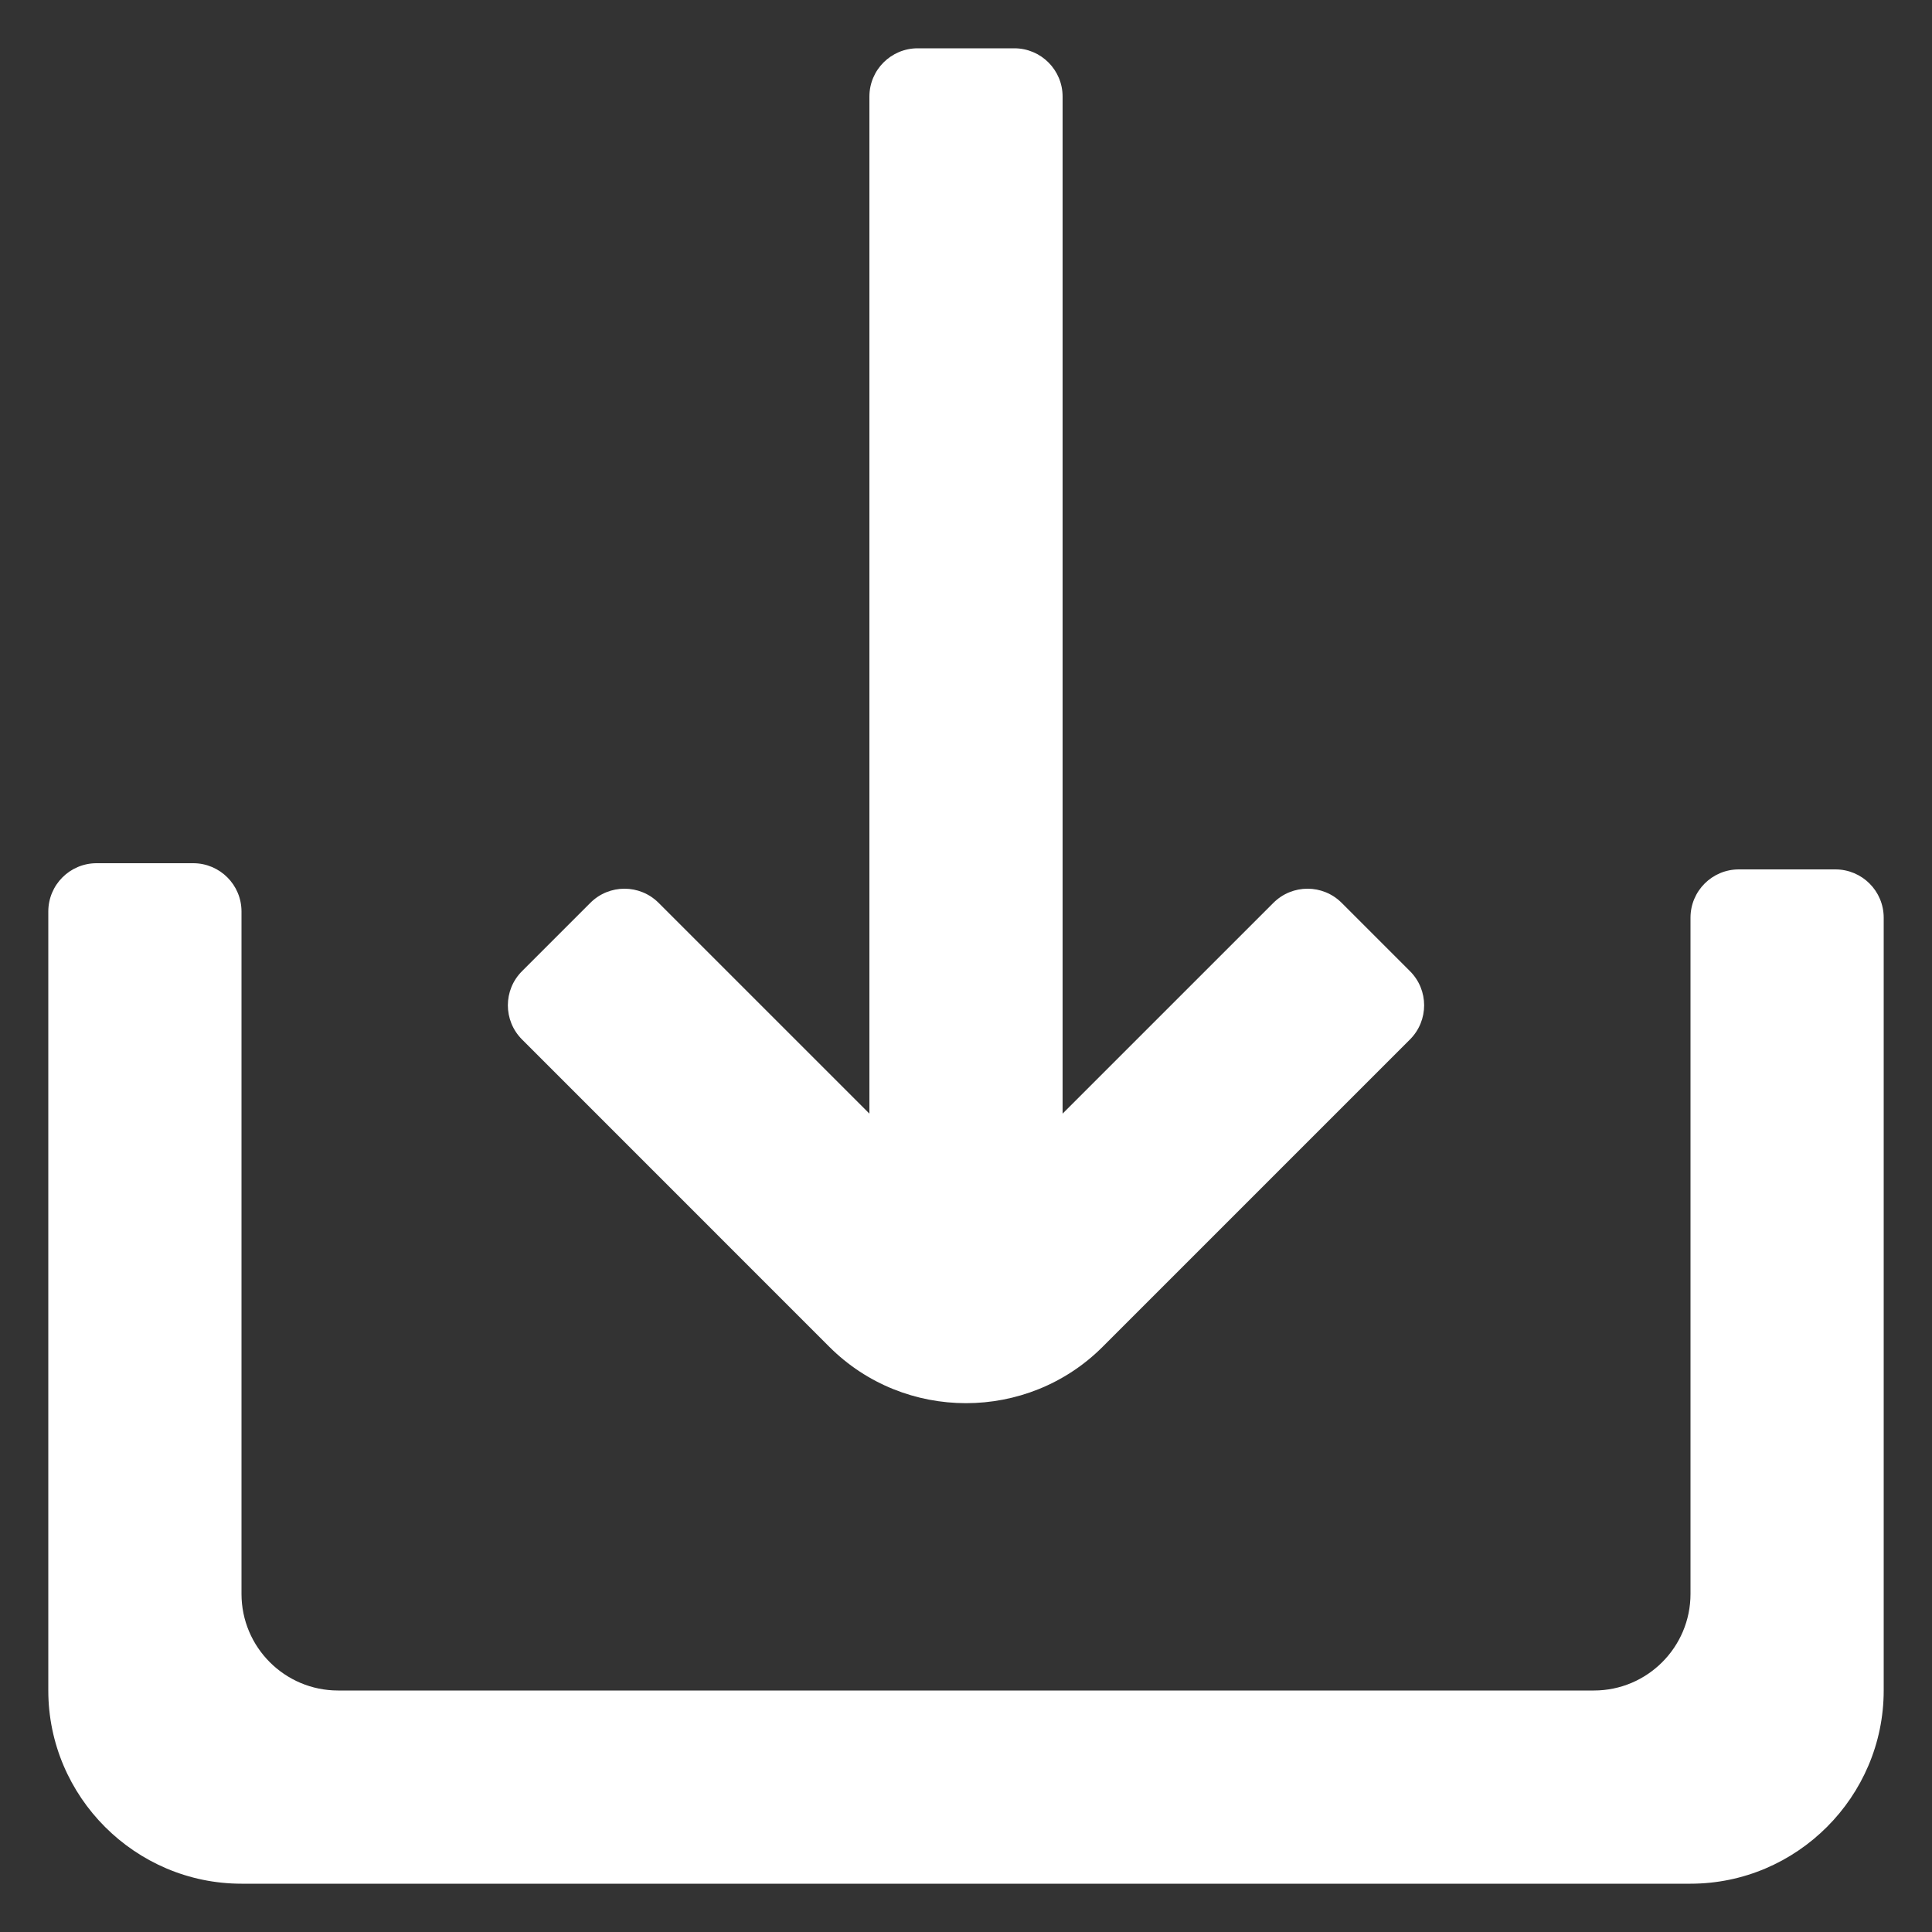 <?xml version="1.0" encoding="UTF-8"?>
<svg width="40px" height="40px" viewBox="0 0 40 40" version="1.1" xmlns="http://www.w3.org/2000/svg" xmlns:xlink="http://www.w3.org/1999/xlink">
    <rect x="0" y="0" width="40" height="40" fill="#333333" stroke="none"/>
    <title>ic-download</title>
    <g id="页面-1" stroke="none" stroke-width="1" fill="none" fill-rule="evenodd">
        <g id="2-4达人相册-查看大图" transform="translate(-670, -1487)" fill="#FFFFFF">
            <g id="编组" transform="translate(670, 1487)">
                <polygon id="Fill-1" opacity="0" points="0 40 40 40 40 0 0 0"></polygon>
                <g transform="translate(1, 1)">
                    <path d="M37,17 L35,17 C34.448,17 34,17.447 34,18 L34,32 C34,33.104 33.104,34 32,34 L6,34 C4.896,34 4,33.104 4,32 L4,17.872 C4,17.319 3.552,16.872 3,16.872 L1,16.872 C0.448,16.872 0,17.319 0,17.872 L0,34 C0,36.2 1.8,38 4,38 L34,38 C36.2,38 38,36.2 38,34 L38,18 C38,17.447 37.552,17 37,17" id="Fill-2"></path>
                    <path d="M18,0 L20,0 C20.552,0 21,0.447 21,1 L21,26 C21,27.104 20.104,28 19,28 C17.896,28 17,27.104 17,26 L17,1 C17,0.447 17.448,0 18,0" id="Fill-4"></path>
                    <path d="M17.586,22.642 L12.636,17.693 C12.246,17.302 11.612,17.302 11.222,17.693 L9.808,19.107 C9.417,19.497 9.417,20.13 9.808,20.521 L16.171,26.885 C17.727,28.44 20.273,28.44 21.828,26.885 L28.192,20.521 C28.583,20.13 28.583,19.497 28.192,19.107 L26.778,17.693 C26.388,17.302 25.754,17.302 25.364,17.693 L20.414,22.642 C19.633,23.423 18.367,23.423 17.586,22.642" id="Fill-6"></path>
                </g>
            </g>
        </g>
    </g>
</svg>